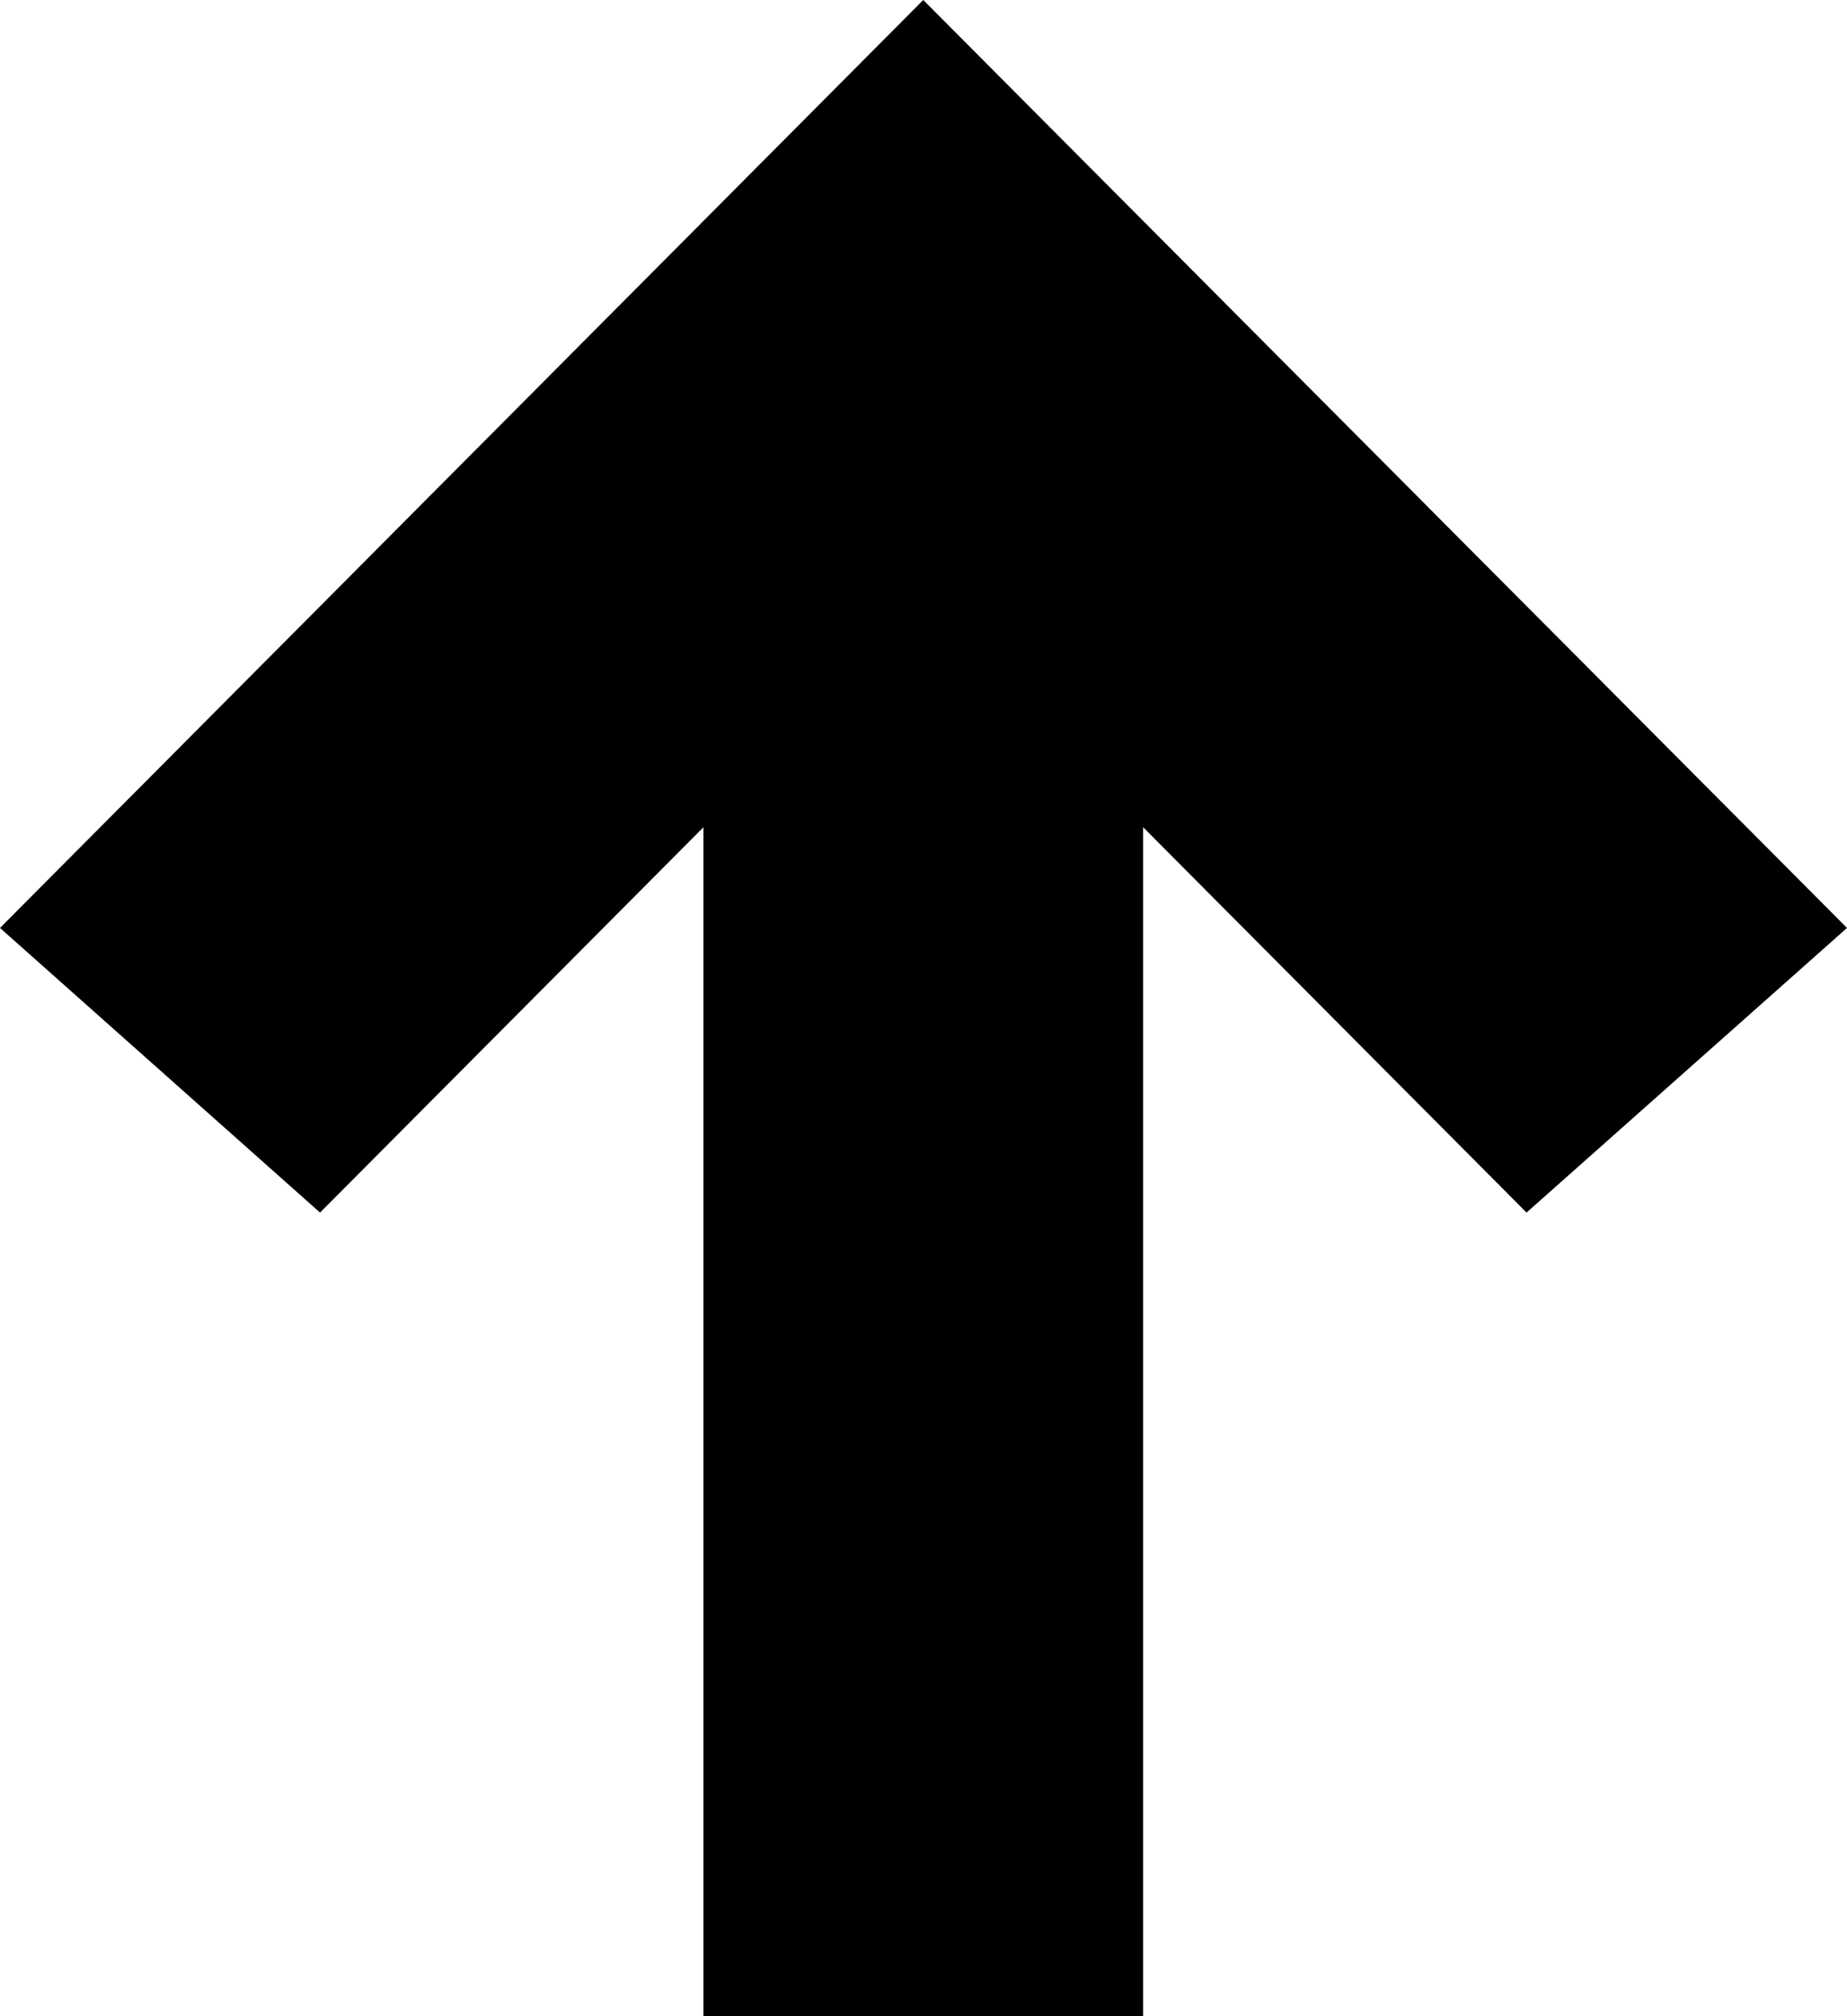 <svg viewBox="0 0 22 24" fill="none" xmlns="http://www.w3.org/2000/svg">
<path d="M3.812 14.434L8.379 9.847L8.379 24L13.616 24L13.616 9.847L18.183 14.434L22 11.046L10.997 -2.84922e-06L7.79078e-07 11.046L3.812 14.434Z" fill="currentColor"/>
</svg>
